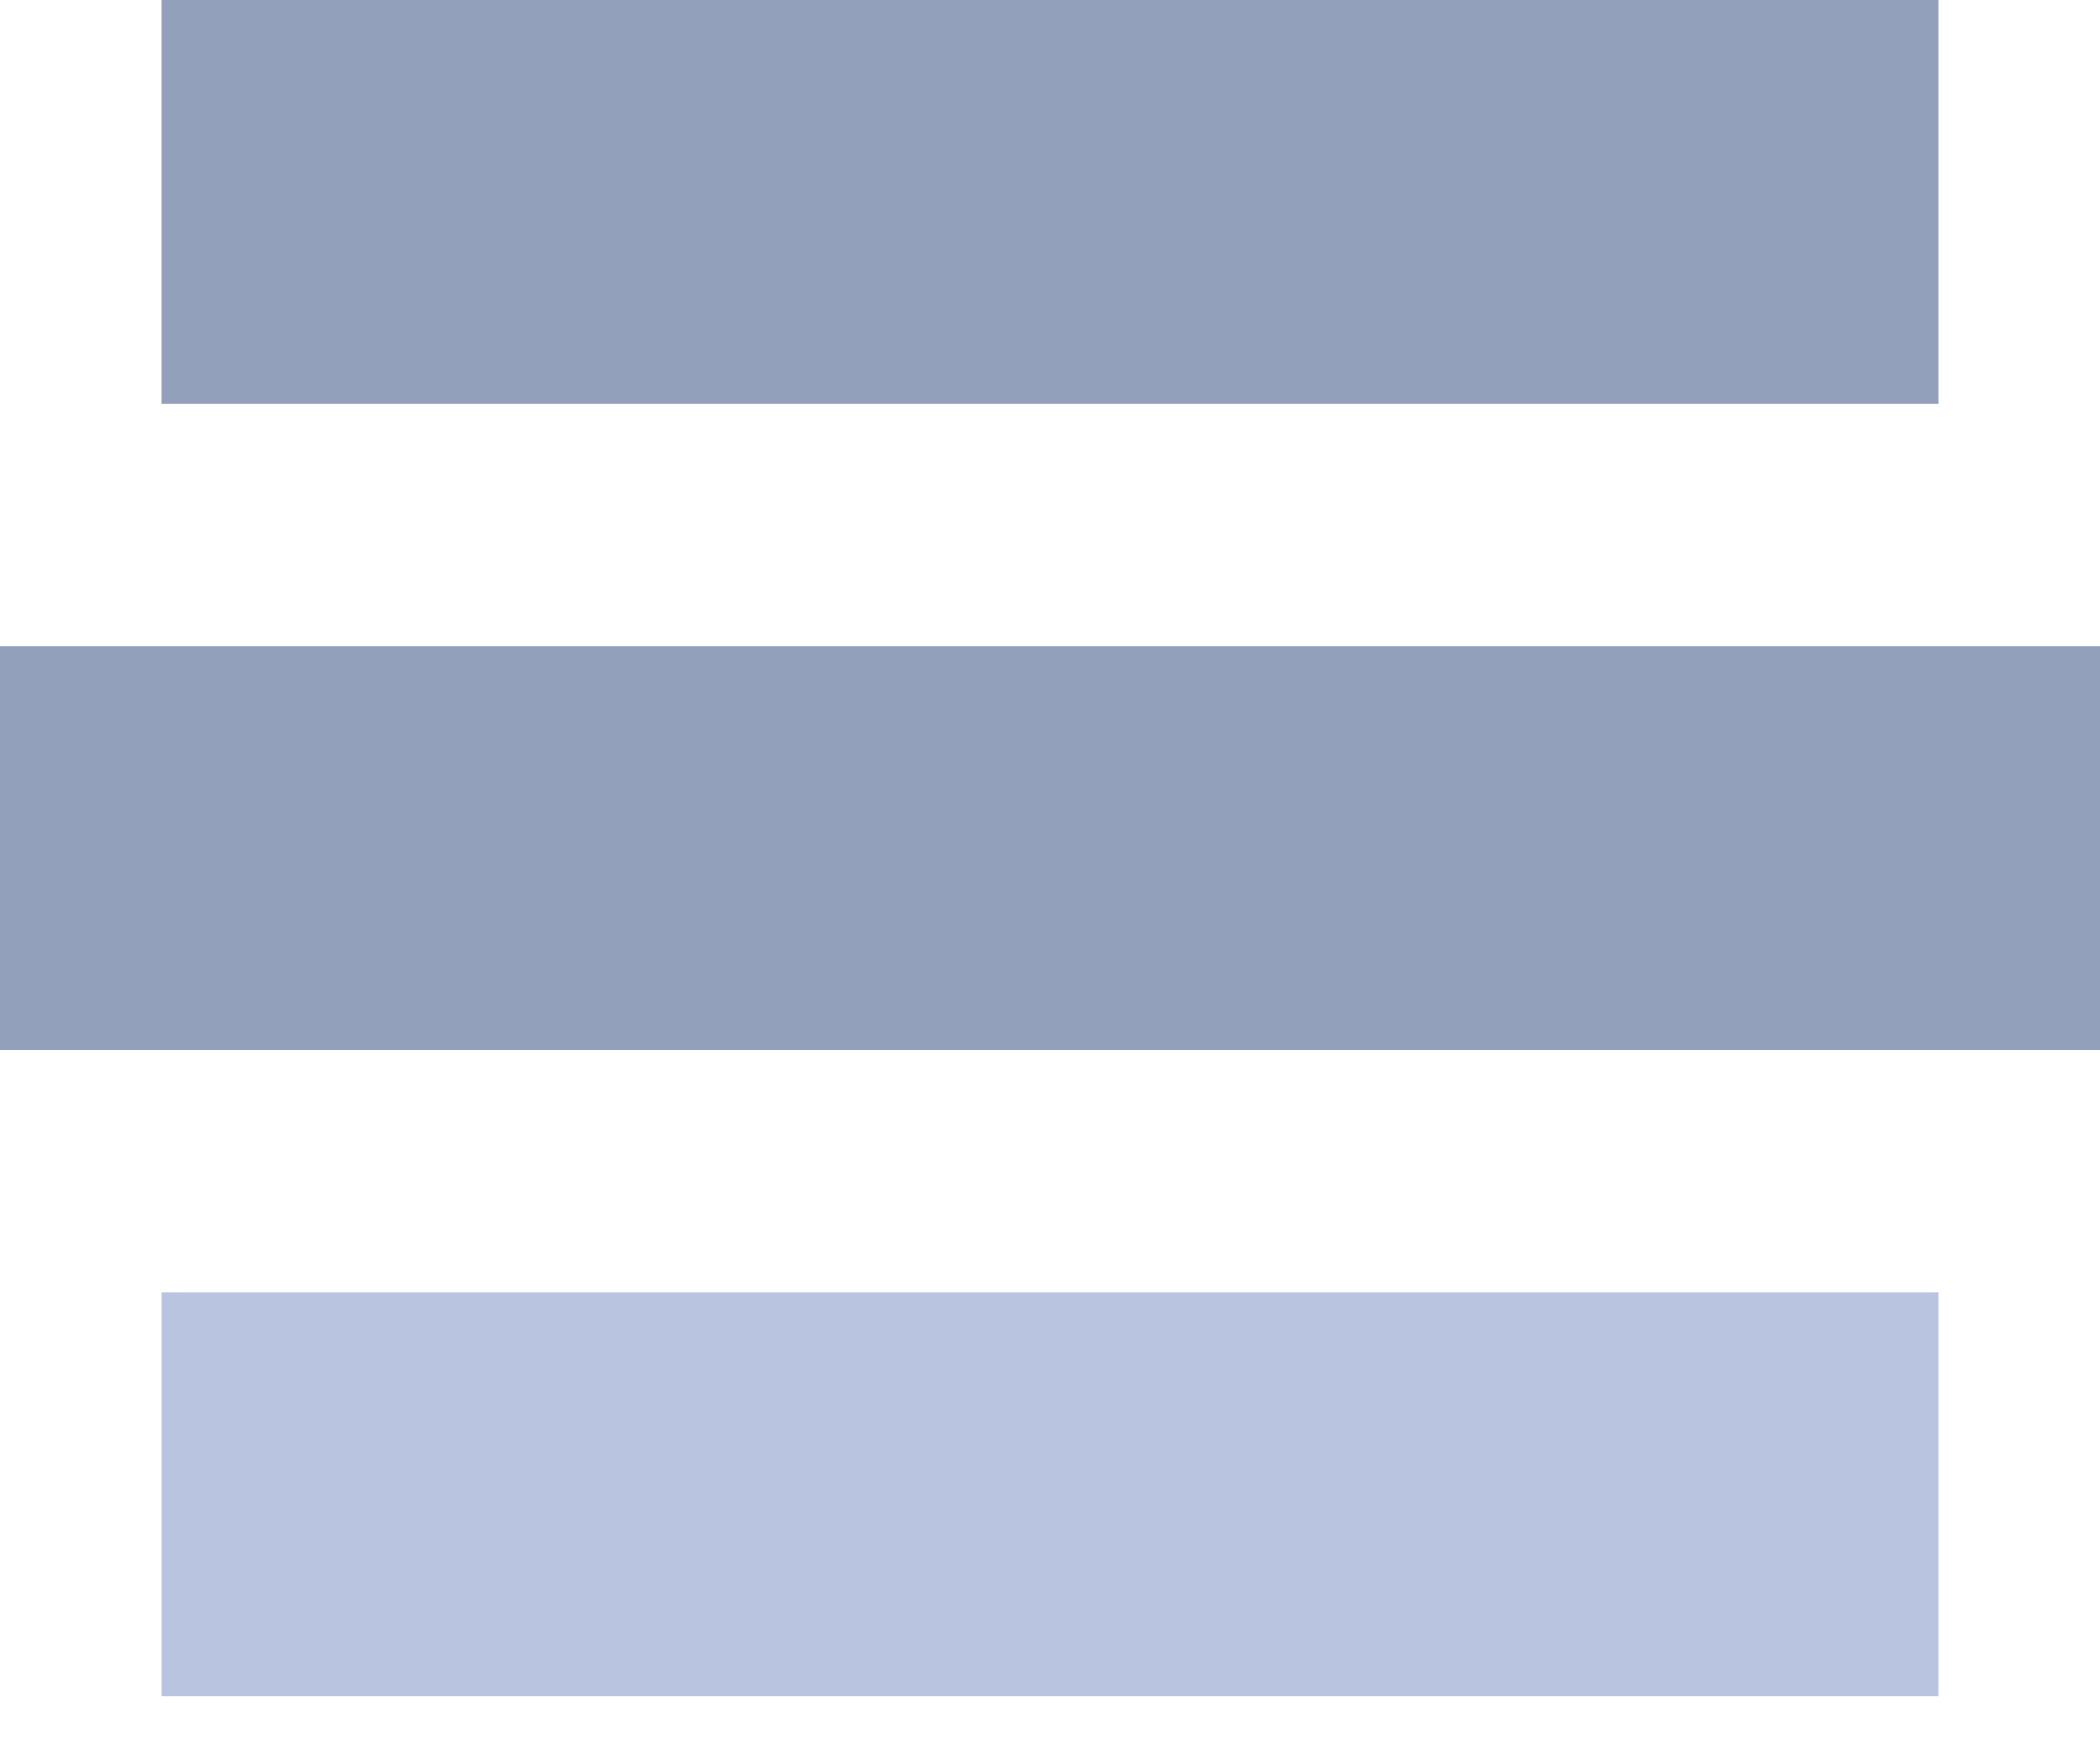 <svg width="29" height="24" viewBox="0 0 29 24" fill="none" xmlns="http://www.w3.org/2000/svg">
<rect y="8.923" width="29" height="5.577" fill="#93A0BC"/>
<rect x="2.231" width="24.538" height="5.577" fill="#93A0BC"/>
<rect x="2.231" y="17.846" width="24.538" height="5.577" fill="#B9C5E0"/>
</svg>
